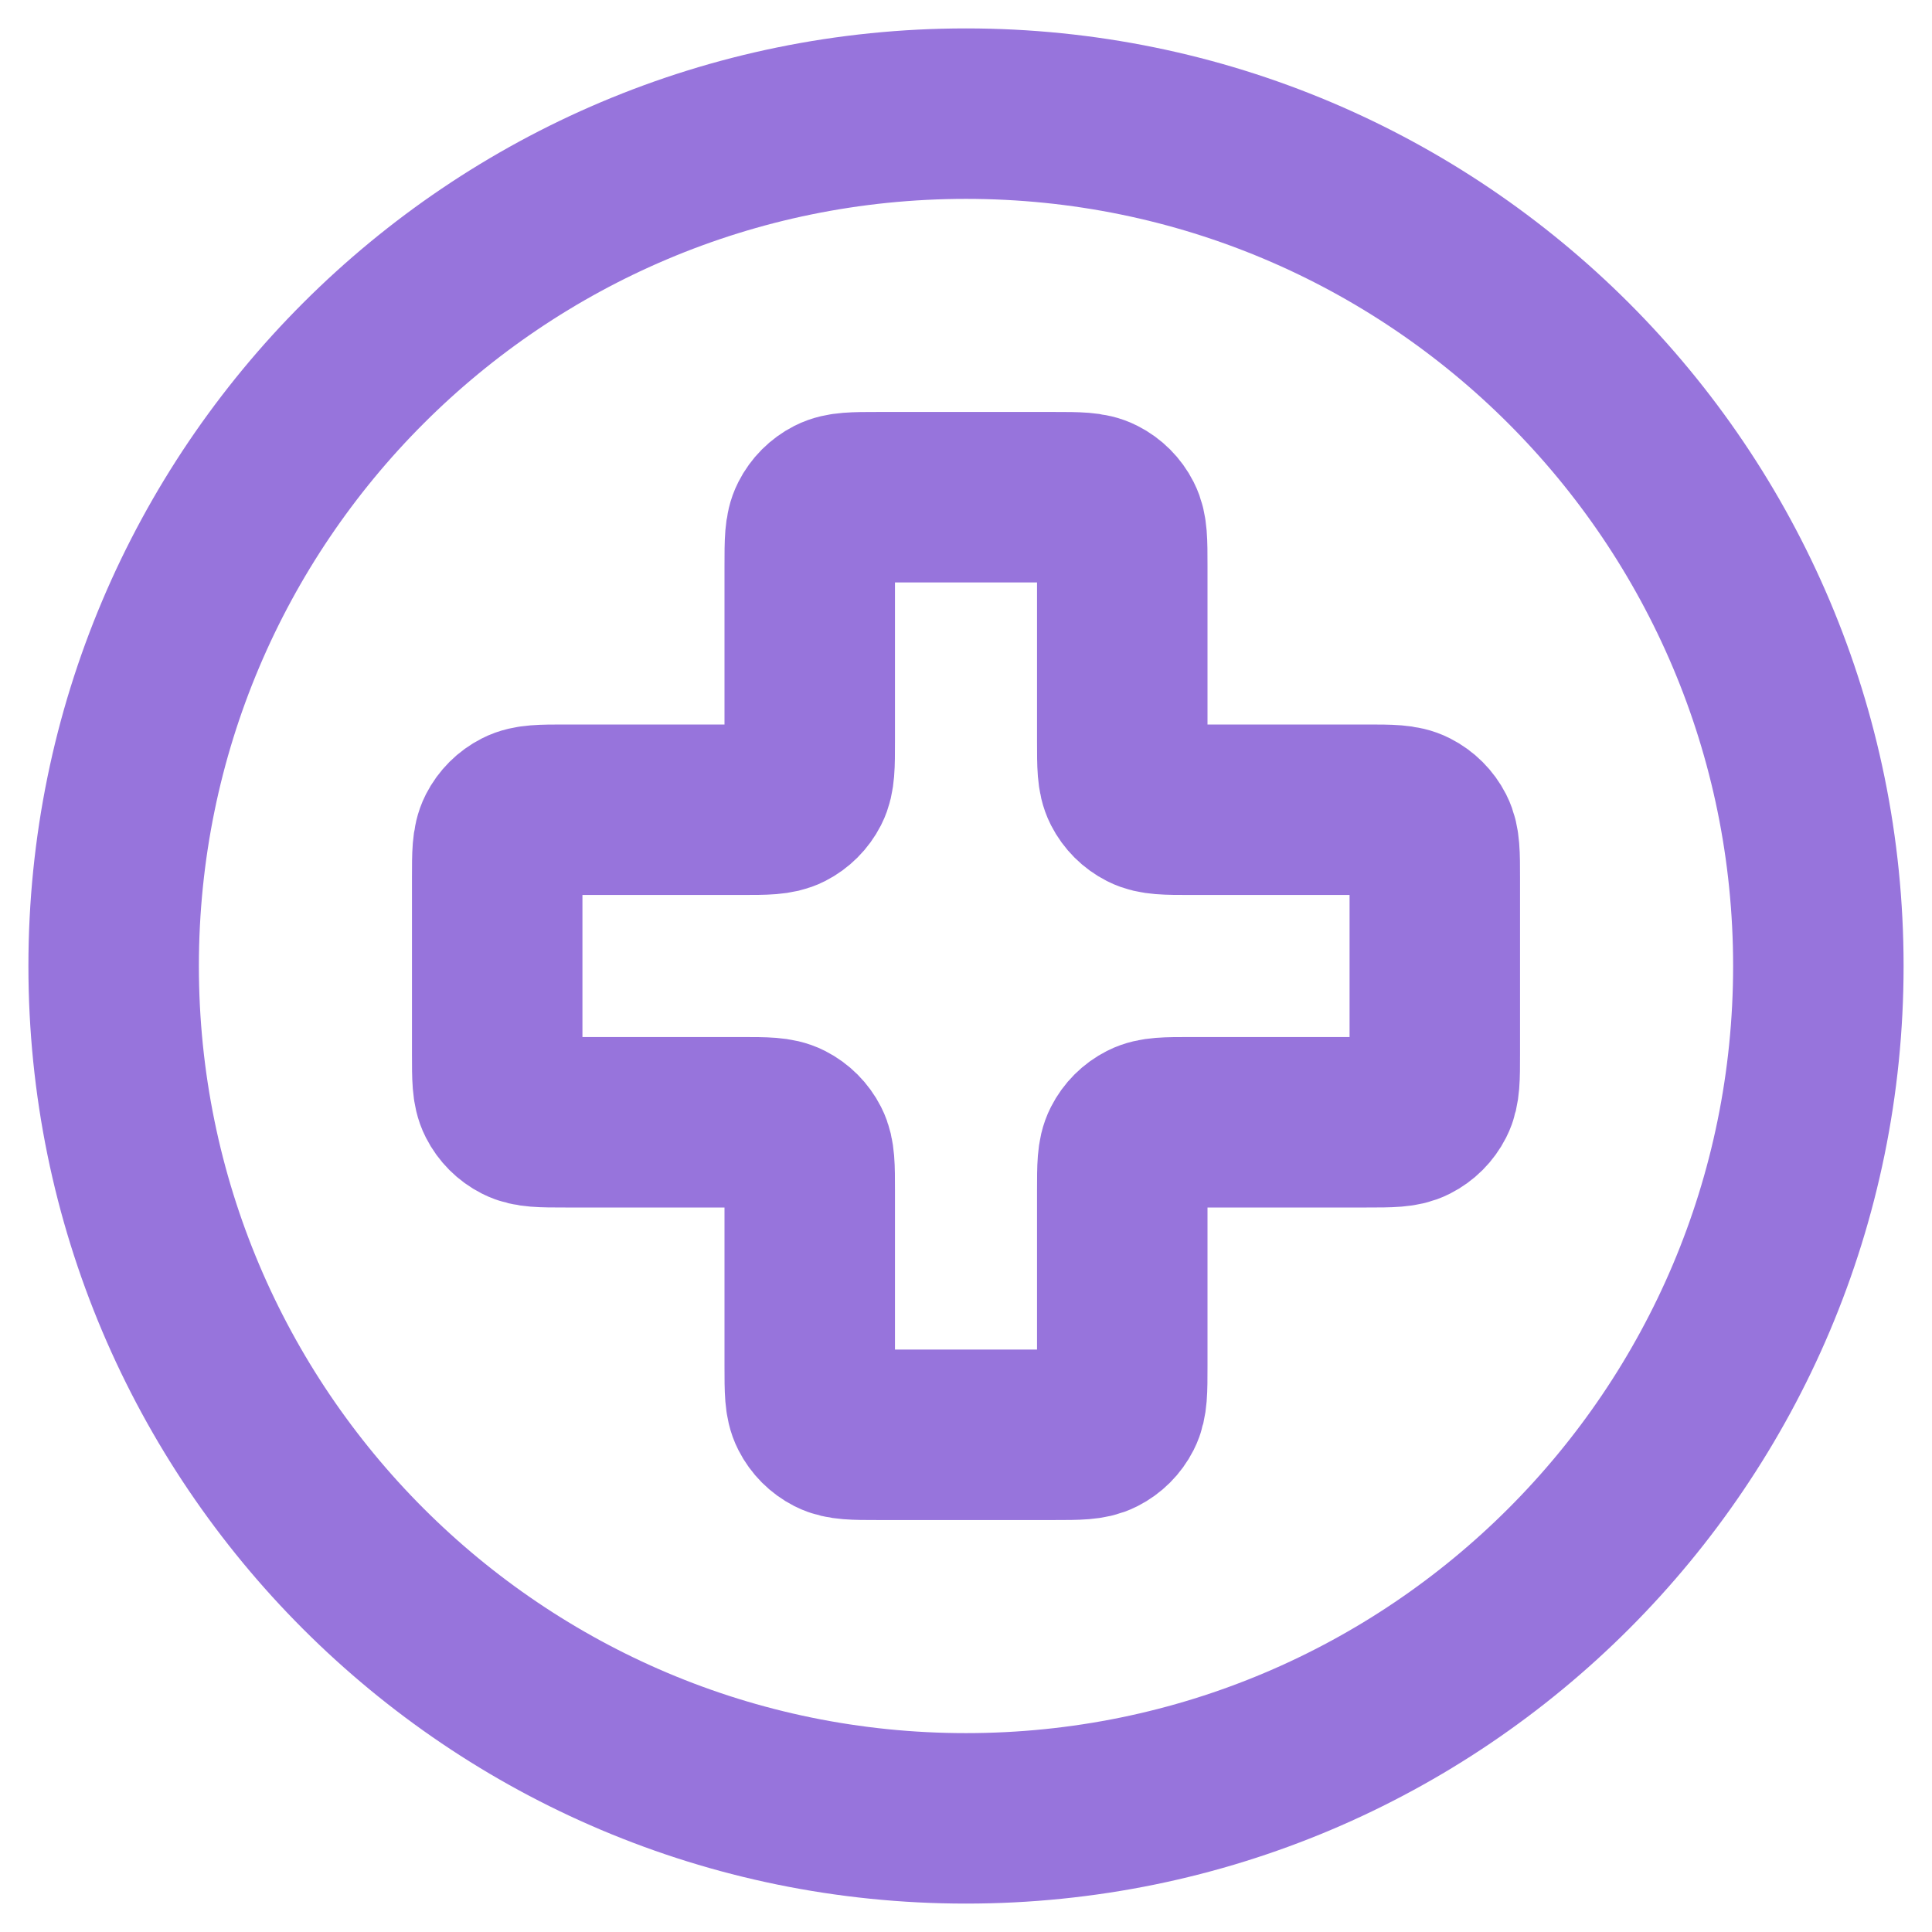 <svg width="34" height="34" viewBox="0 0 34 34" fill="none" xmlns="http://www.w3.org/2000/svg">
<path d="M17 32C25.284 32 32 25.284 32 17C32 8.716 25.284 2 17 2C8.716 2 2 8.716 2 17C2 25.284 8.716 32 17 32Z" stroke="#9774DC" stroke-width="3" stroke-linecap="round" stroke-linejoin="round"/>
<path d="M19.75 9.95C19.75 9.53 19.75 9.32 19.668 9.16C19.596 9.018 19.482 8.904 19.34 8.832C19.18 8.75 18.97 8.75 18.55 8.75H15.45C15.03 8.75 14.82 8.75 14.659 8.832C14.518 8.904 14.404 9.018 14.332 9.16C14.25 9.32 14.25 9.53 14.25 9.95V13.05C14.25 13.47 14.25 13.68 14.168 13.841C14.096 13.982 13.982 14.096 13.841 14.168C13.68 14.25 13.47 14.25 13.05 14.25H9.95C9.53 14.25 9.32 14.25 9.16 14.332C9.018 14.404 8.904 14.518 8.832 14.659C8.75 14.82 8.75 15.03 8.75 15.45V18.55C8.75 18.97 8.75 19.18 8.832 19.34C8.904 19.482 9.018 19.596 9.16 19.668C9.32 19.75 9.53 19.75 9.95 19.75H13.05C13.47 19.75 13.68 19.75 13.841 19.832C13.982 19.904 14.096 20.018 14.168 20.16C14.25 20.32 14.25 20.53 14.25 20.95V24.05C14.25 24.47 14.25 24.68 14.332 24.84C14.404 24.982 14.518 25.096 14.659 25.168C14.82 25.25 15.03 25.25 15.45 25.25H18.55C18.97 25.25 19.18 25.25 19.34 25.168C19.482 25.096 19.596 24.982 19.668 24.84C19.75 24.68 19.75 24.47 19.75 24.05V20.95C19.75 20.53 19.75 20.32 19.832 20.16C19.904 20.018 20.018 19.904 20.16 19.832C20.32 19.75 20.53 19.75 20.95 19.75H24.05C24.47 19.75 24.68 19.75 24.84 19.668C24.982 19.596 25.096 19.482 25.168 19.34C25.25 19.18 25.25 18.97 25.25 18.55V15.45C25.25 15.03 25.25 14.82 25.168 14.659C25.096 14.518 24.982 14.404 24.84 14.332C24.68 14.25 24.47 14.25 24.05 14.25H20.95C20.53 14.25 20.32 14.25 20.16 14.168C20.018 14.096 19.904 13.982 19.832 13.841C19.75 13.68 19.75 13.47 19.75 13.05V9.95Z" stroke="#9774DC" stroke-width="3" stroke-linecap="round" stroke-linejoin="round"/>
</svg>
